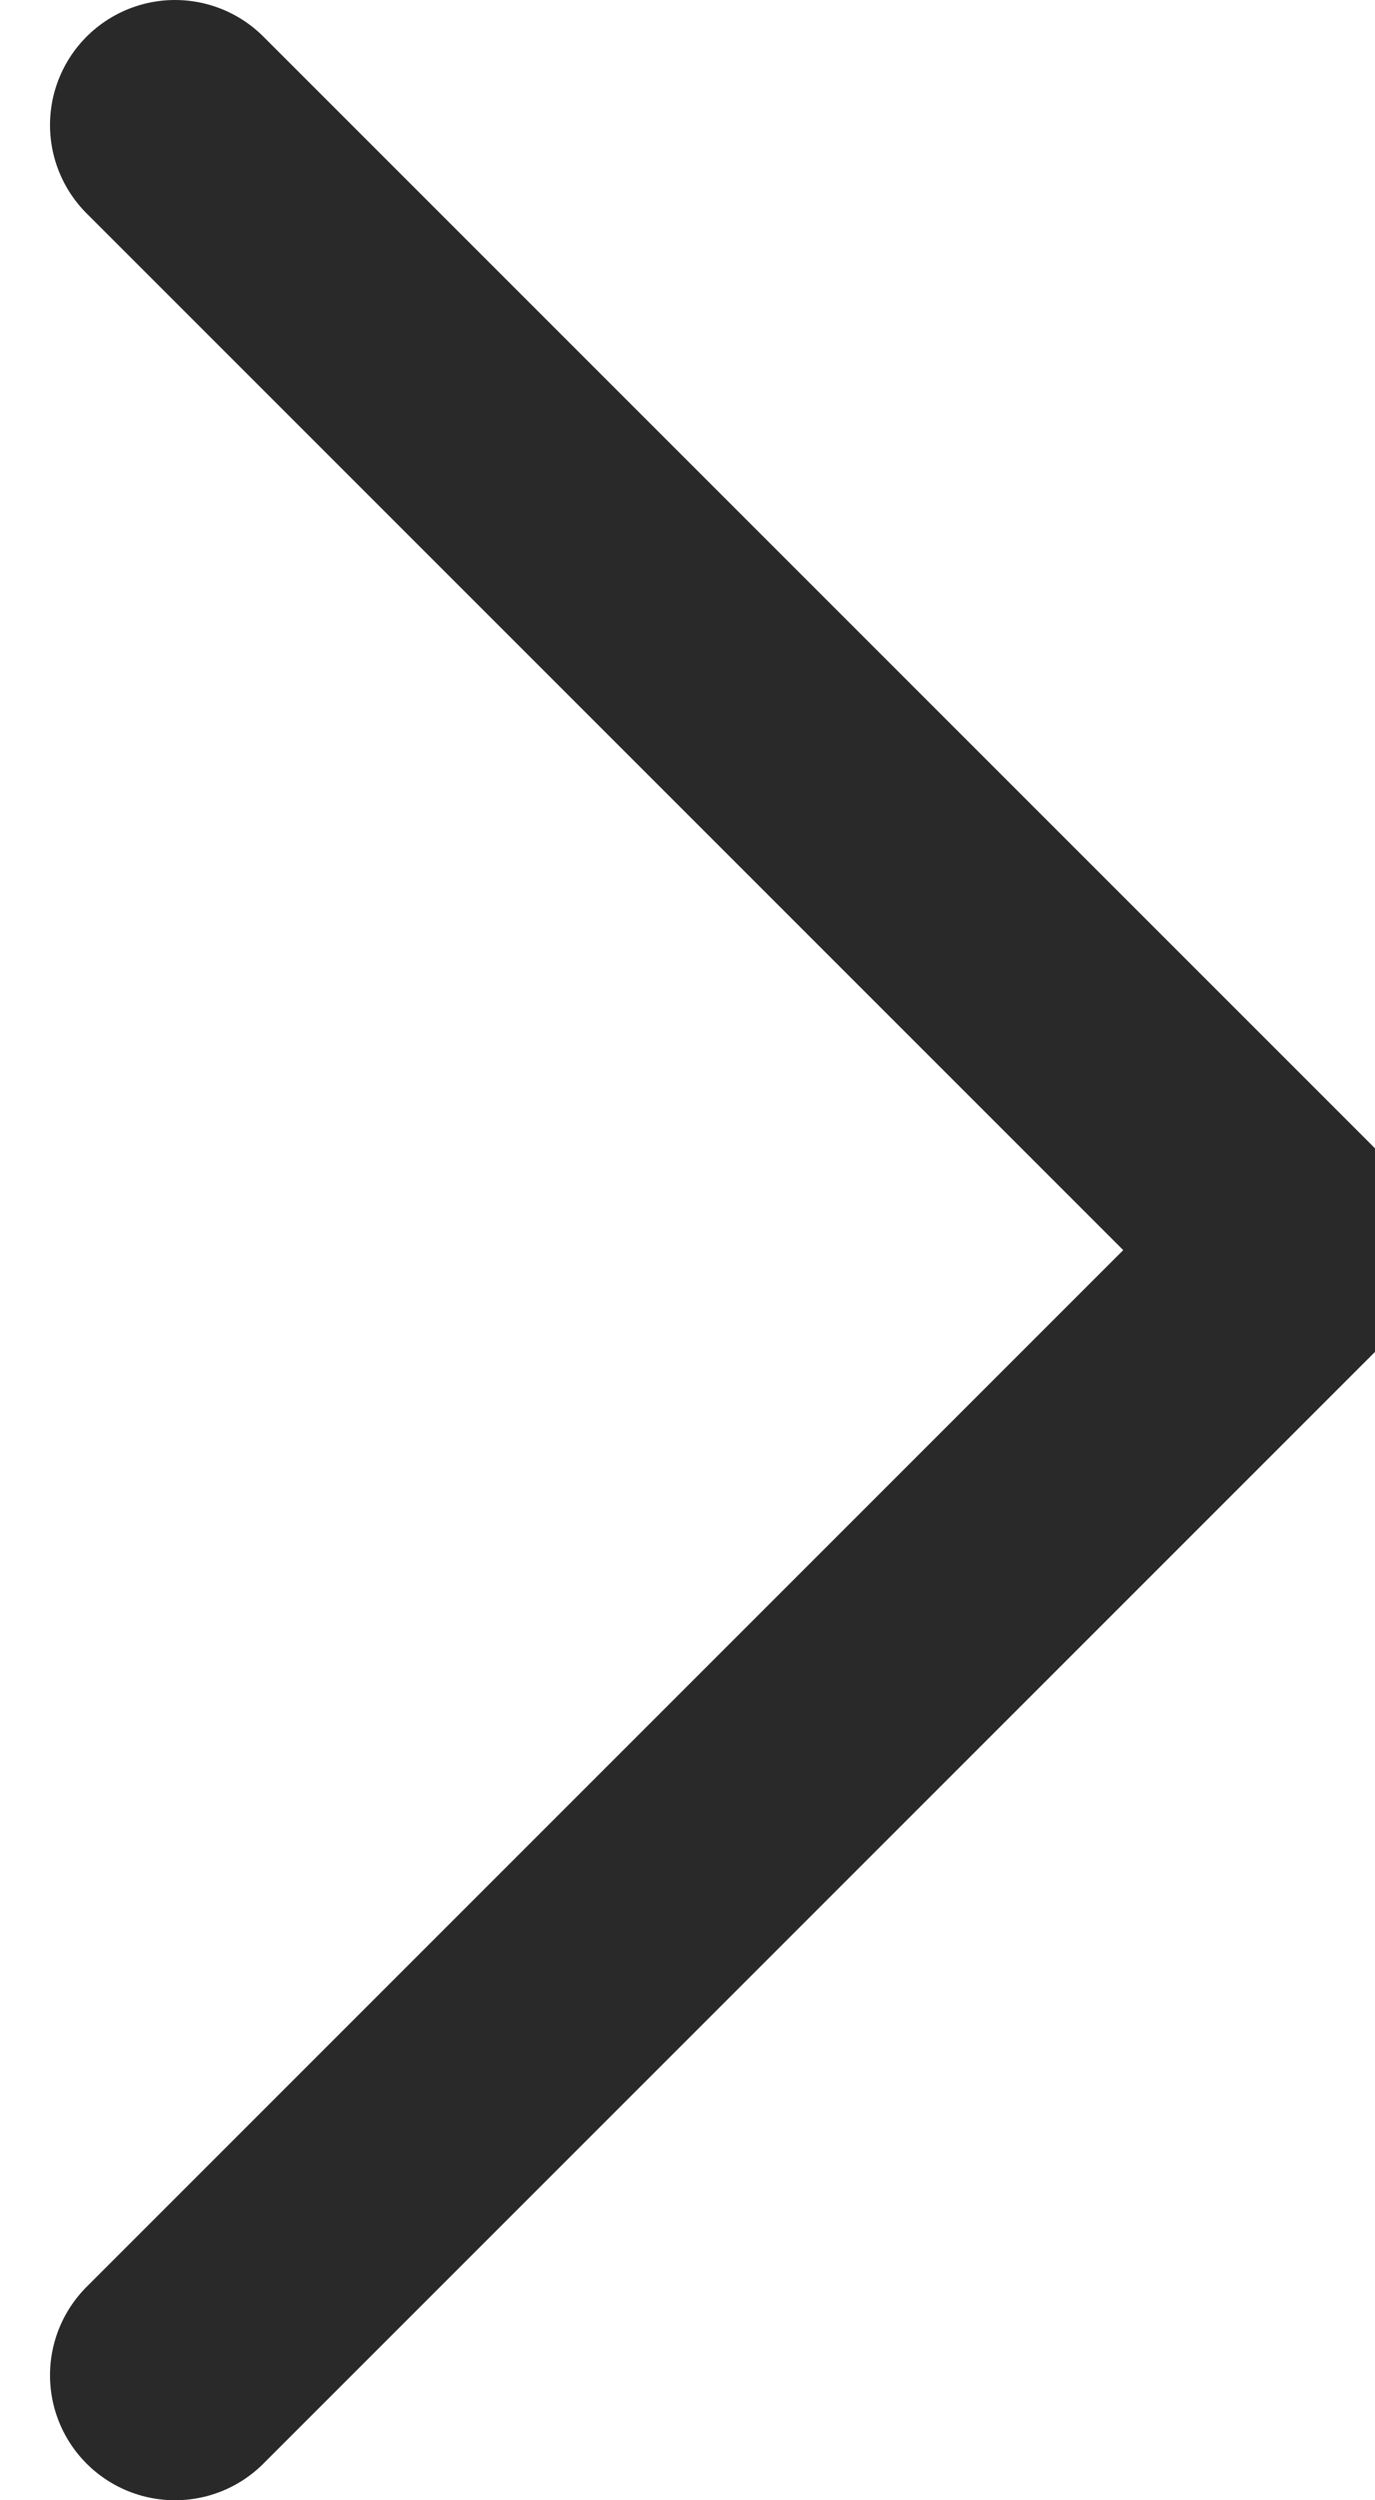 <svg width="11" height="20" viewBox="0 0 11 20" fill="none" xmlns="http://www.w3.org/2000/svg">
<path d="M1.4 1L10.4 10L1.4 19" stroke="#292929" stroke-width="2" stroke-linecap="round" stroke-linejoin="round"/>
</svg>
